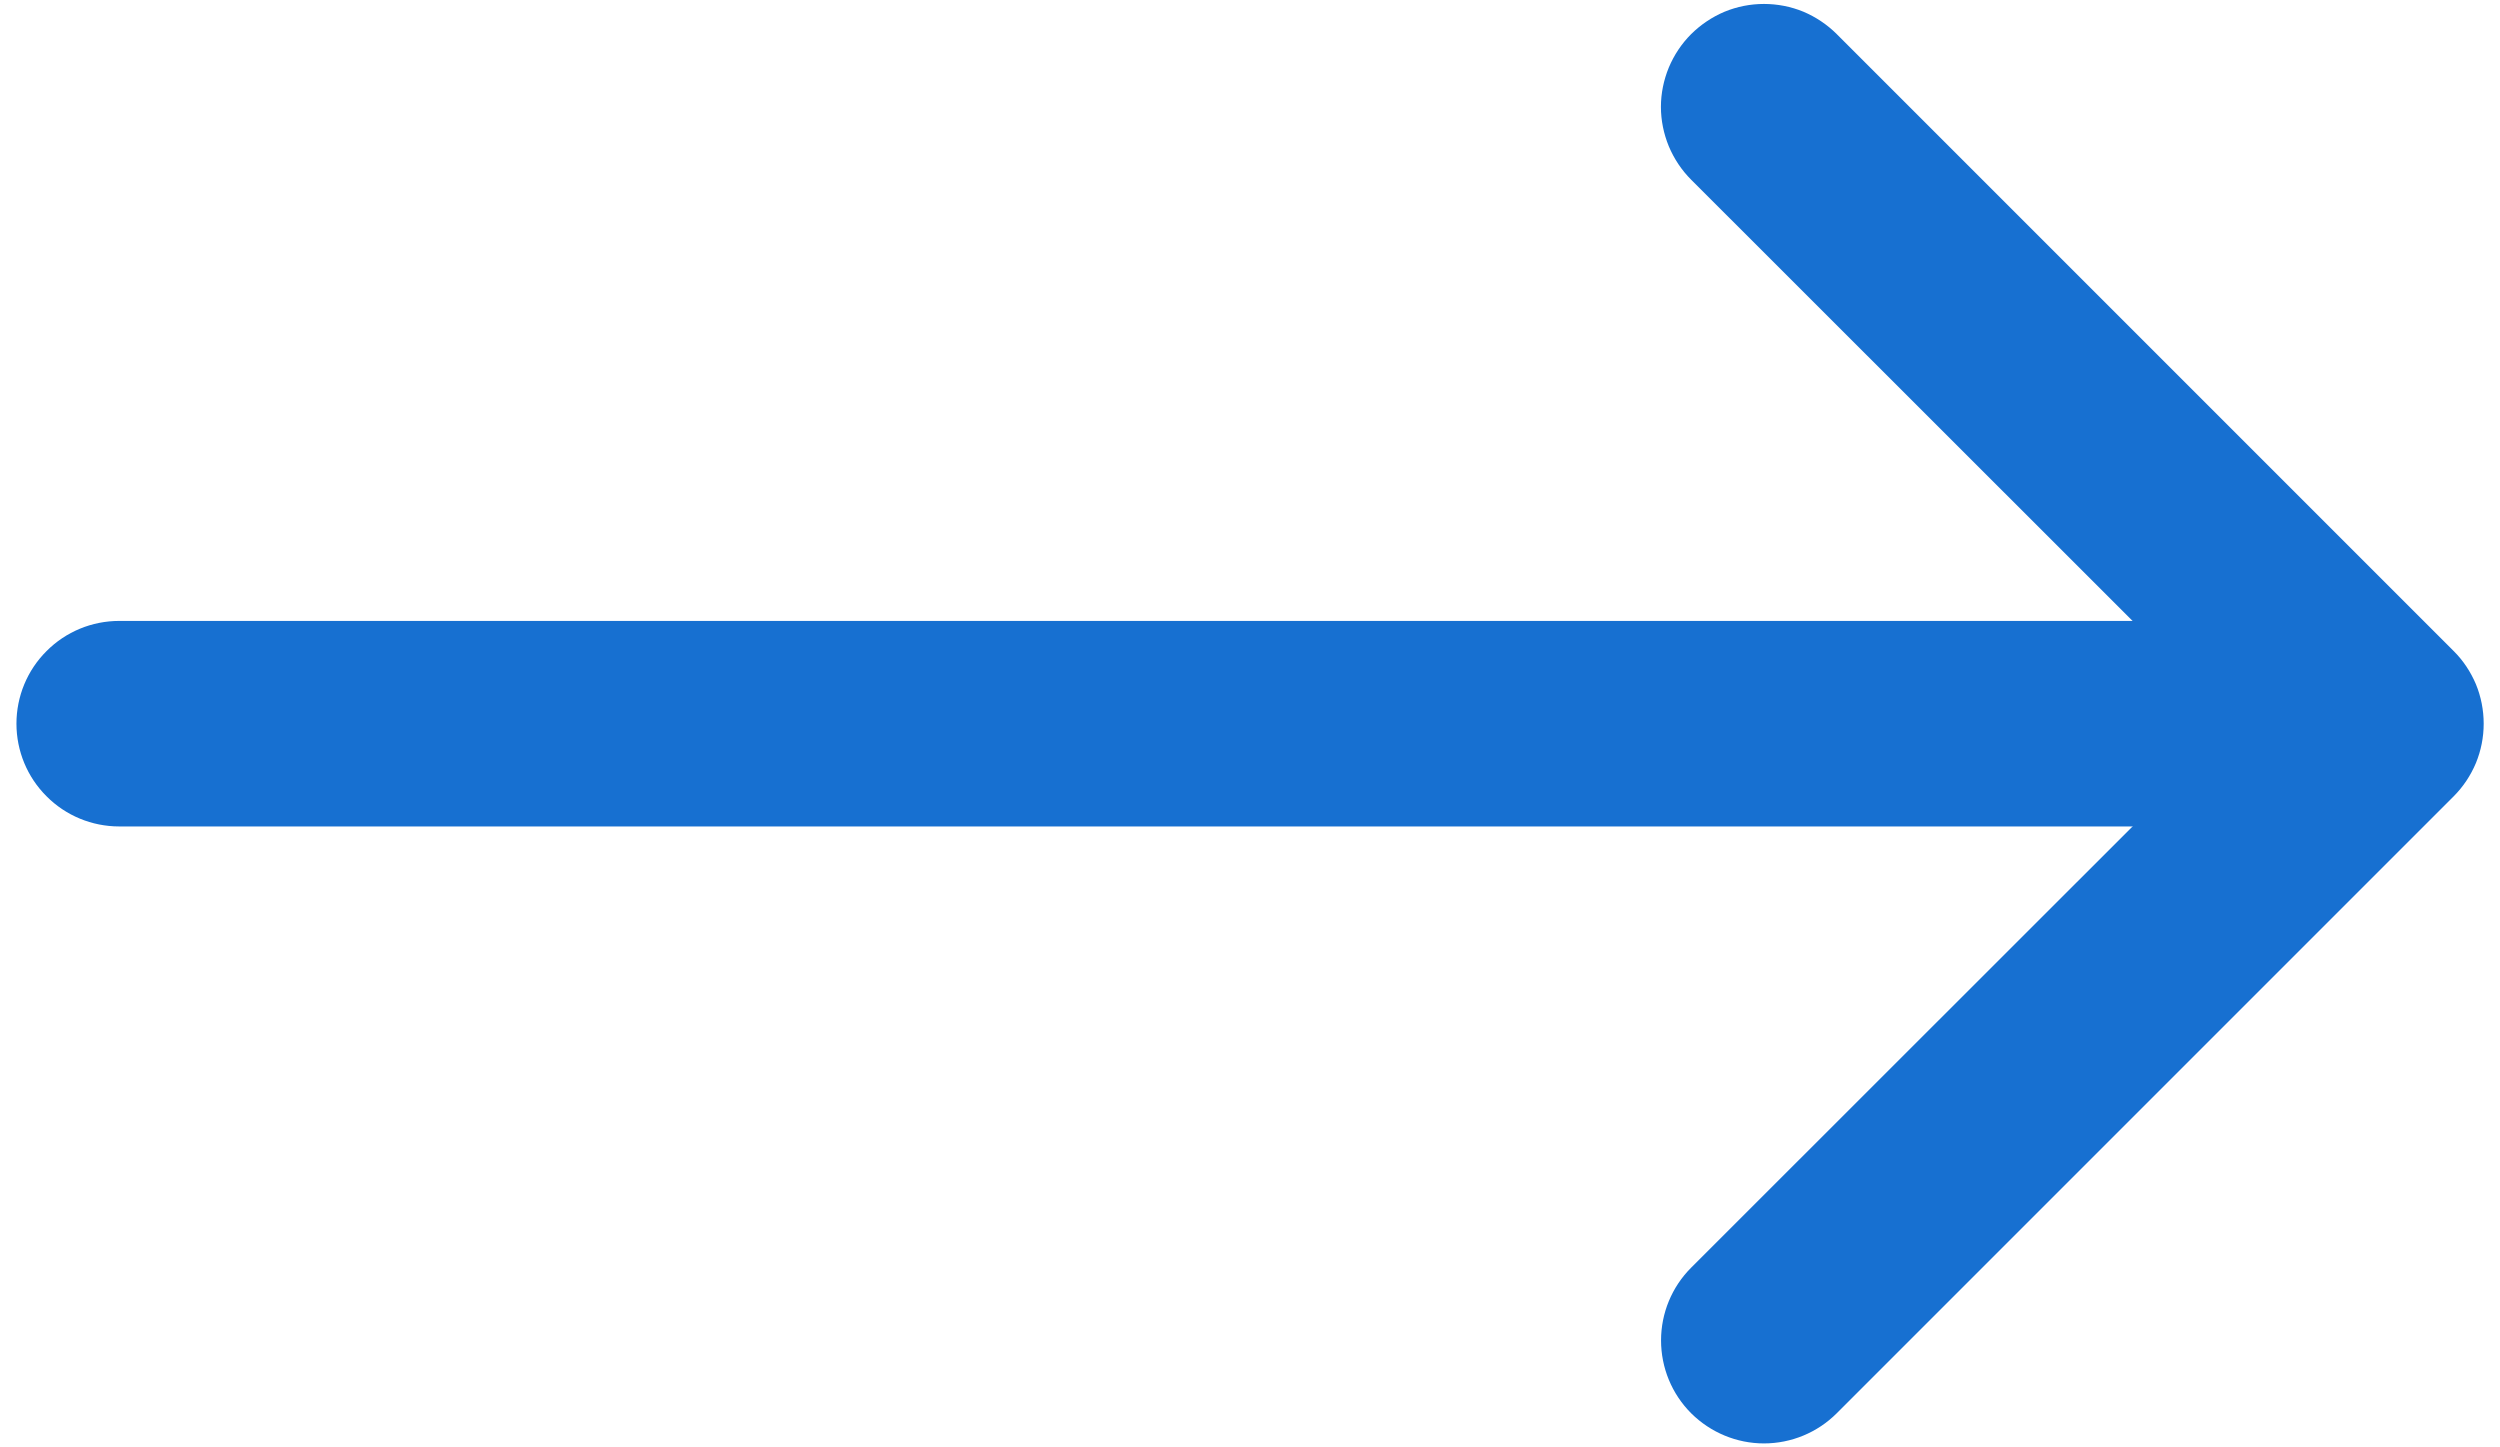 <svg width="19" height="11" viewBox="0 0 19 11" fill="none" xmlns="http://www.w3.org/2000/svg">
<path fill-rule="evenodd" clip-rule="evenodd" d="M12.853 0.259C12.926 0.187 13.012 0.129 13.107 0.089C13.202 0.05 13.303 0.03 13.406 0.03C13.509 0.03 13.611 0.05 13.706 0.089C13.8 0.129 13.887 0.187 13.959 0.259L18.647 4.947C18.72 5.019 18.777 5.106 18.817 5.2C18.856 5.295 18.876 5.397 18.876 5.5C18.876 5.603 18.856 5.704 18.817 5.799C18.777 5.894 18.72 5.98 18.647 6.053L13.959 10.741C13.813 10.887 13.614 10.97 13.406 10.97C13.199 10.97 13 10.887 12.853 10.741C12.706 10.594 12.624 10.395 12.624 10.187C12.624 9.98 12.706 9.781 12.853 9.634L16.989 5.5L12.853 1.366C12.78 1.293 12.723 1.207 12.683 1.112C12.644 1.017 12.623 0.915 12.623 0.812C12.623 0.71 12.644 0.608 12.683 0.513C12.723 0.418 12.78 0.332 12.853 0.259Z" fill="#1770D1"/>
<path fill-rule="evenodd" clip-rule="evenodd" d="M0.125 5.5C0.125 5.293 0.207 5.094 0.354 4.948C0.5 4.801 0.699 4.719 0.906 4.719H17.312C17.52 4.719 17.718 4.801 17.865 4.948C18.011 5.094 18.094 5.293 18.094 5.5C18.094 5.707 18.011 5.906 17.865 6.052C17.718 6.199 17.52 6.281 17.312 6.281H0.906C0.699 6.281 0.5 6.199 0.354 6.052C0.207 5.906 0.125 5.707 0.125 5.5Z" fill="#1770D1"/>
</svg>
